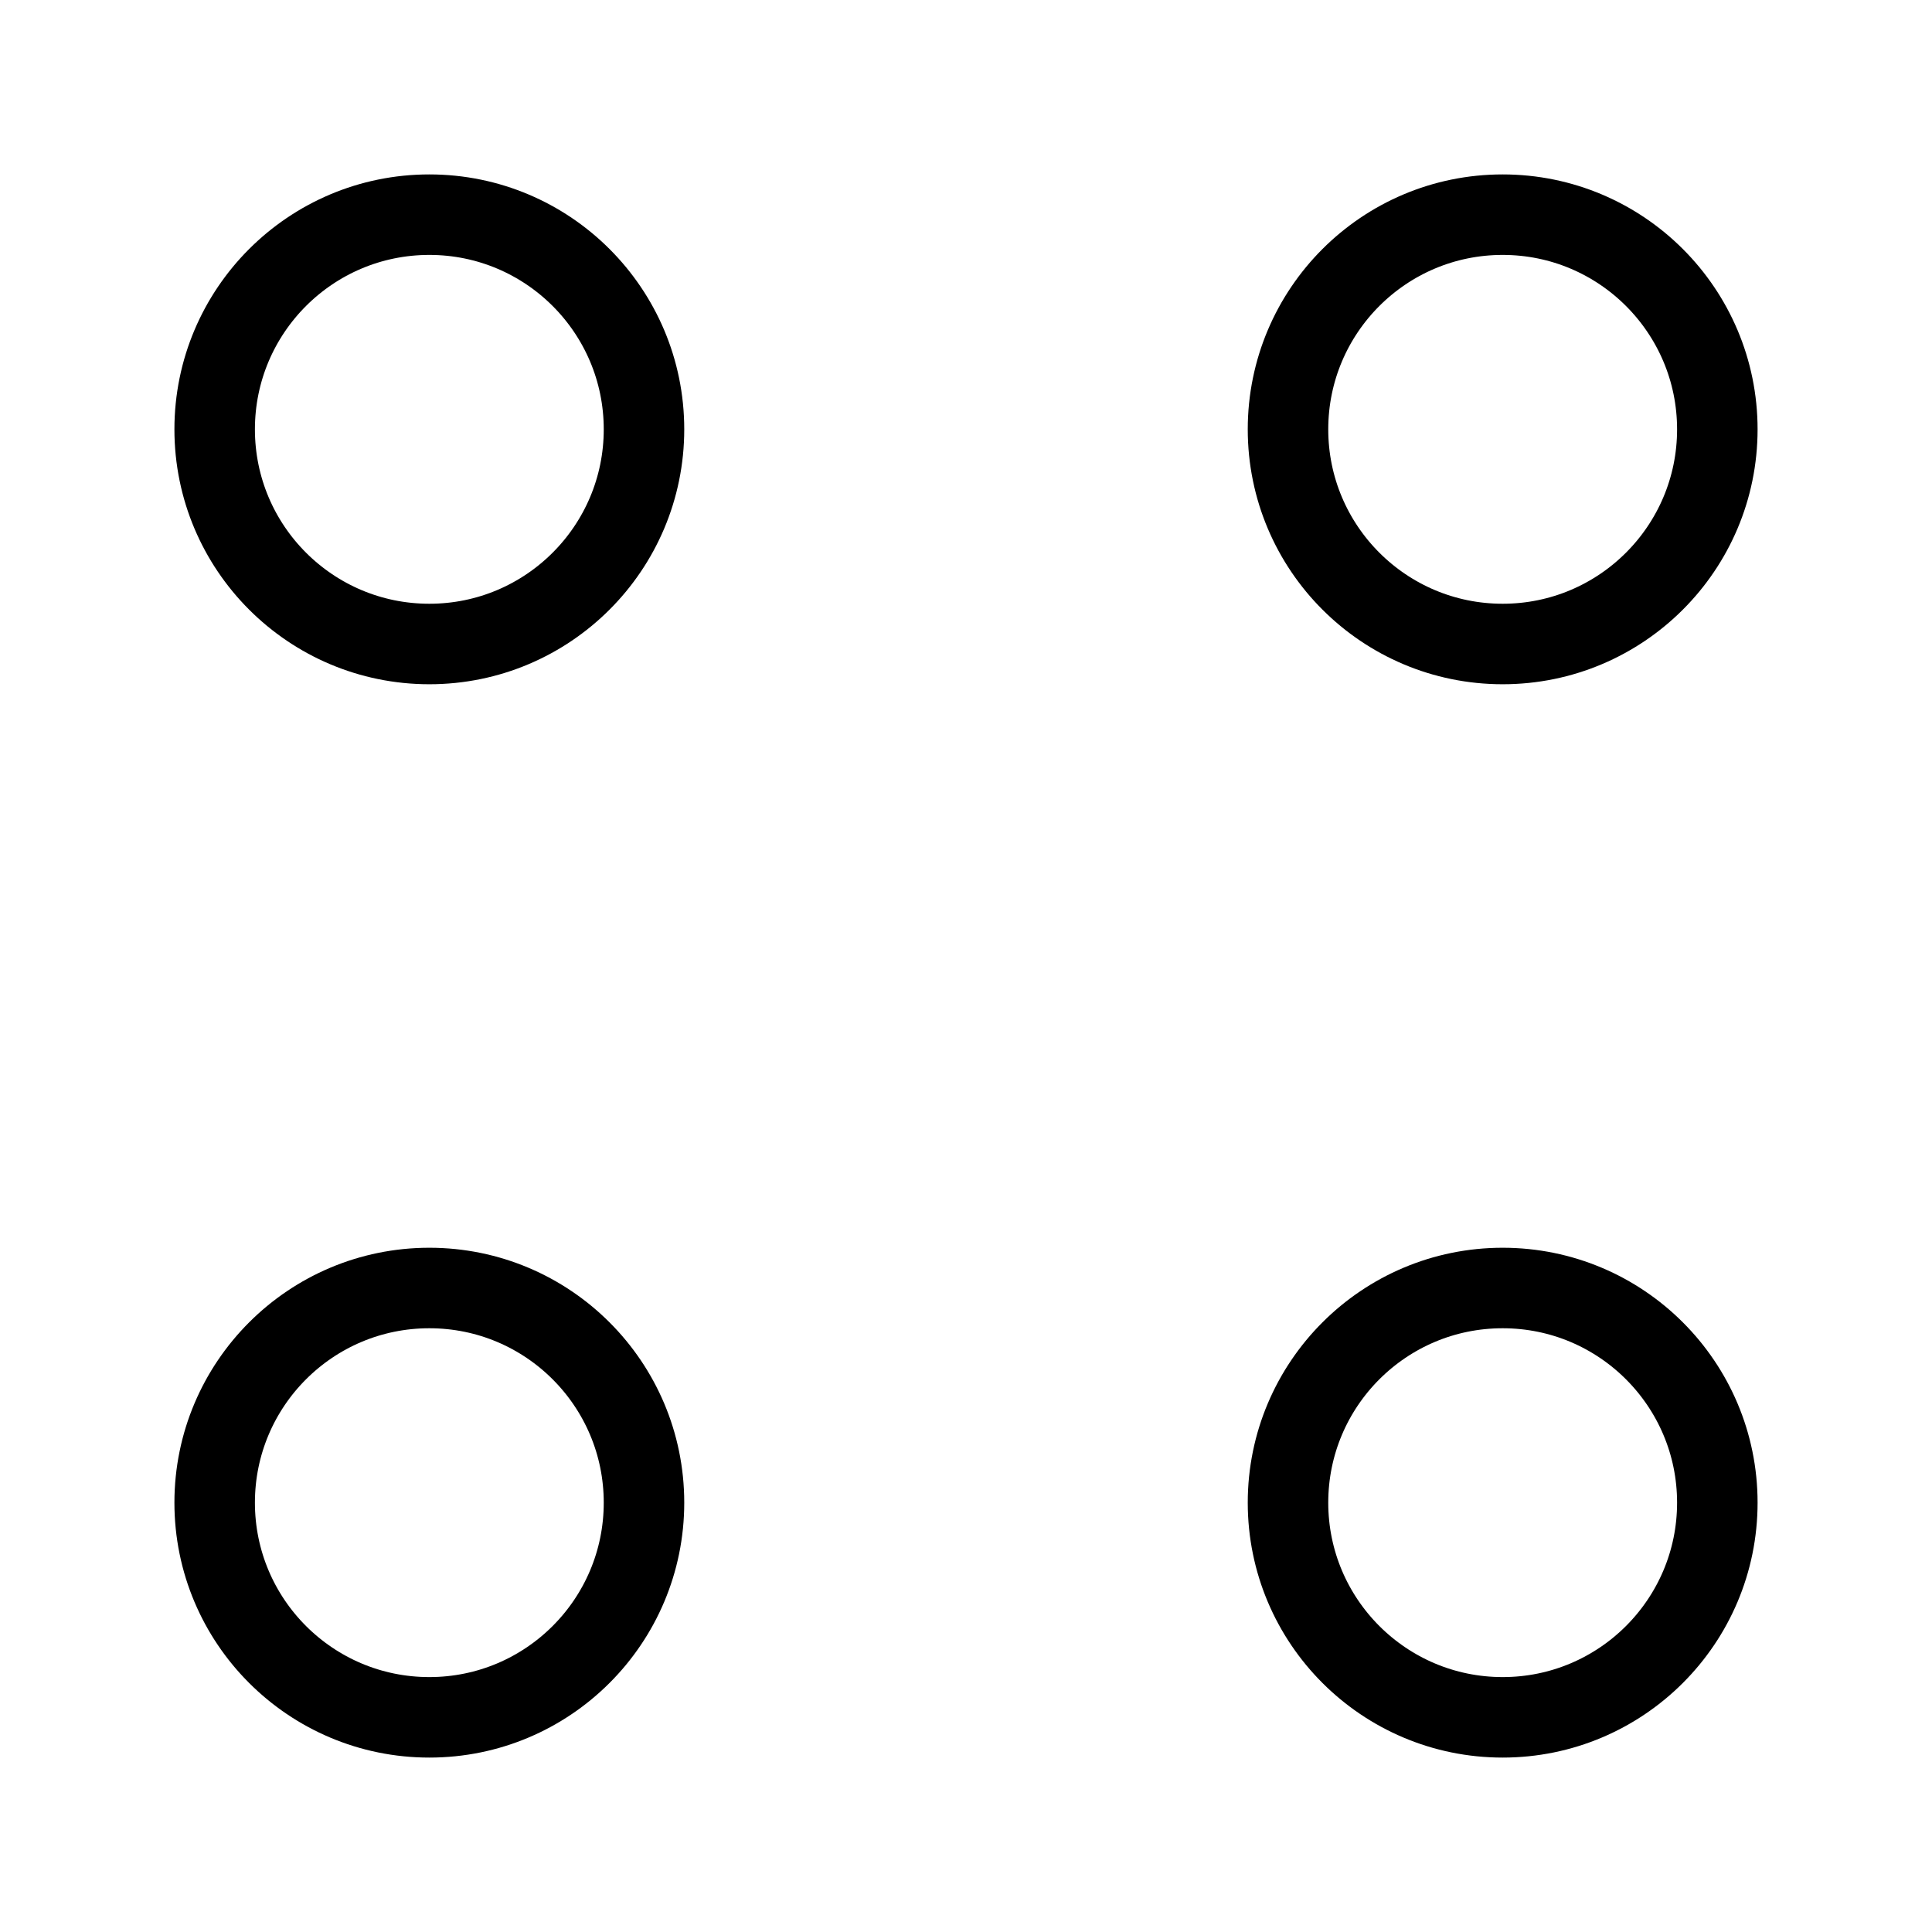 <?xml version="1.0" encoding="UTF-8"?>
<svg viewBox="0 0 36 36" version="1.1" xmlns="http://www.w3.org/2000/svg" xmlns:xlink="http://www.w3.org/1999/xlink">
    <title>tet</title>
    <g id="tet" stroke="none" stroke-width="1" fill="none" fill-rule="evenodd">
        <circle id="Oval" stroke="currentColor" stroke-width="1.5" cx="8" cy="8" r="4"></circle>
        <circle id="Oval-Copy-2" stroke="currentColor" stroke-width="1.5" cx="28" cy="8" r="4"></circle>
        <circle id="Oval-Copy-3" stroke="currentColor" stroke-width="1.5" cx="28" cy="28" r="4"></circle>
        <circle id="Oval-Copy" stroke="currentColor" stroke-width="1.5" cx="8" cy="28" r="4"></circle>
    </g>
</svg>